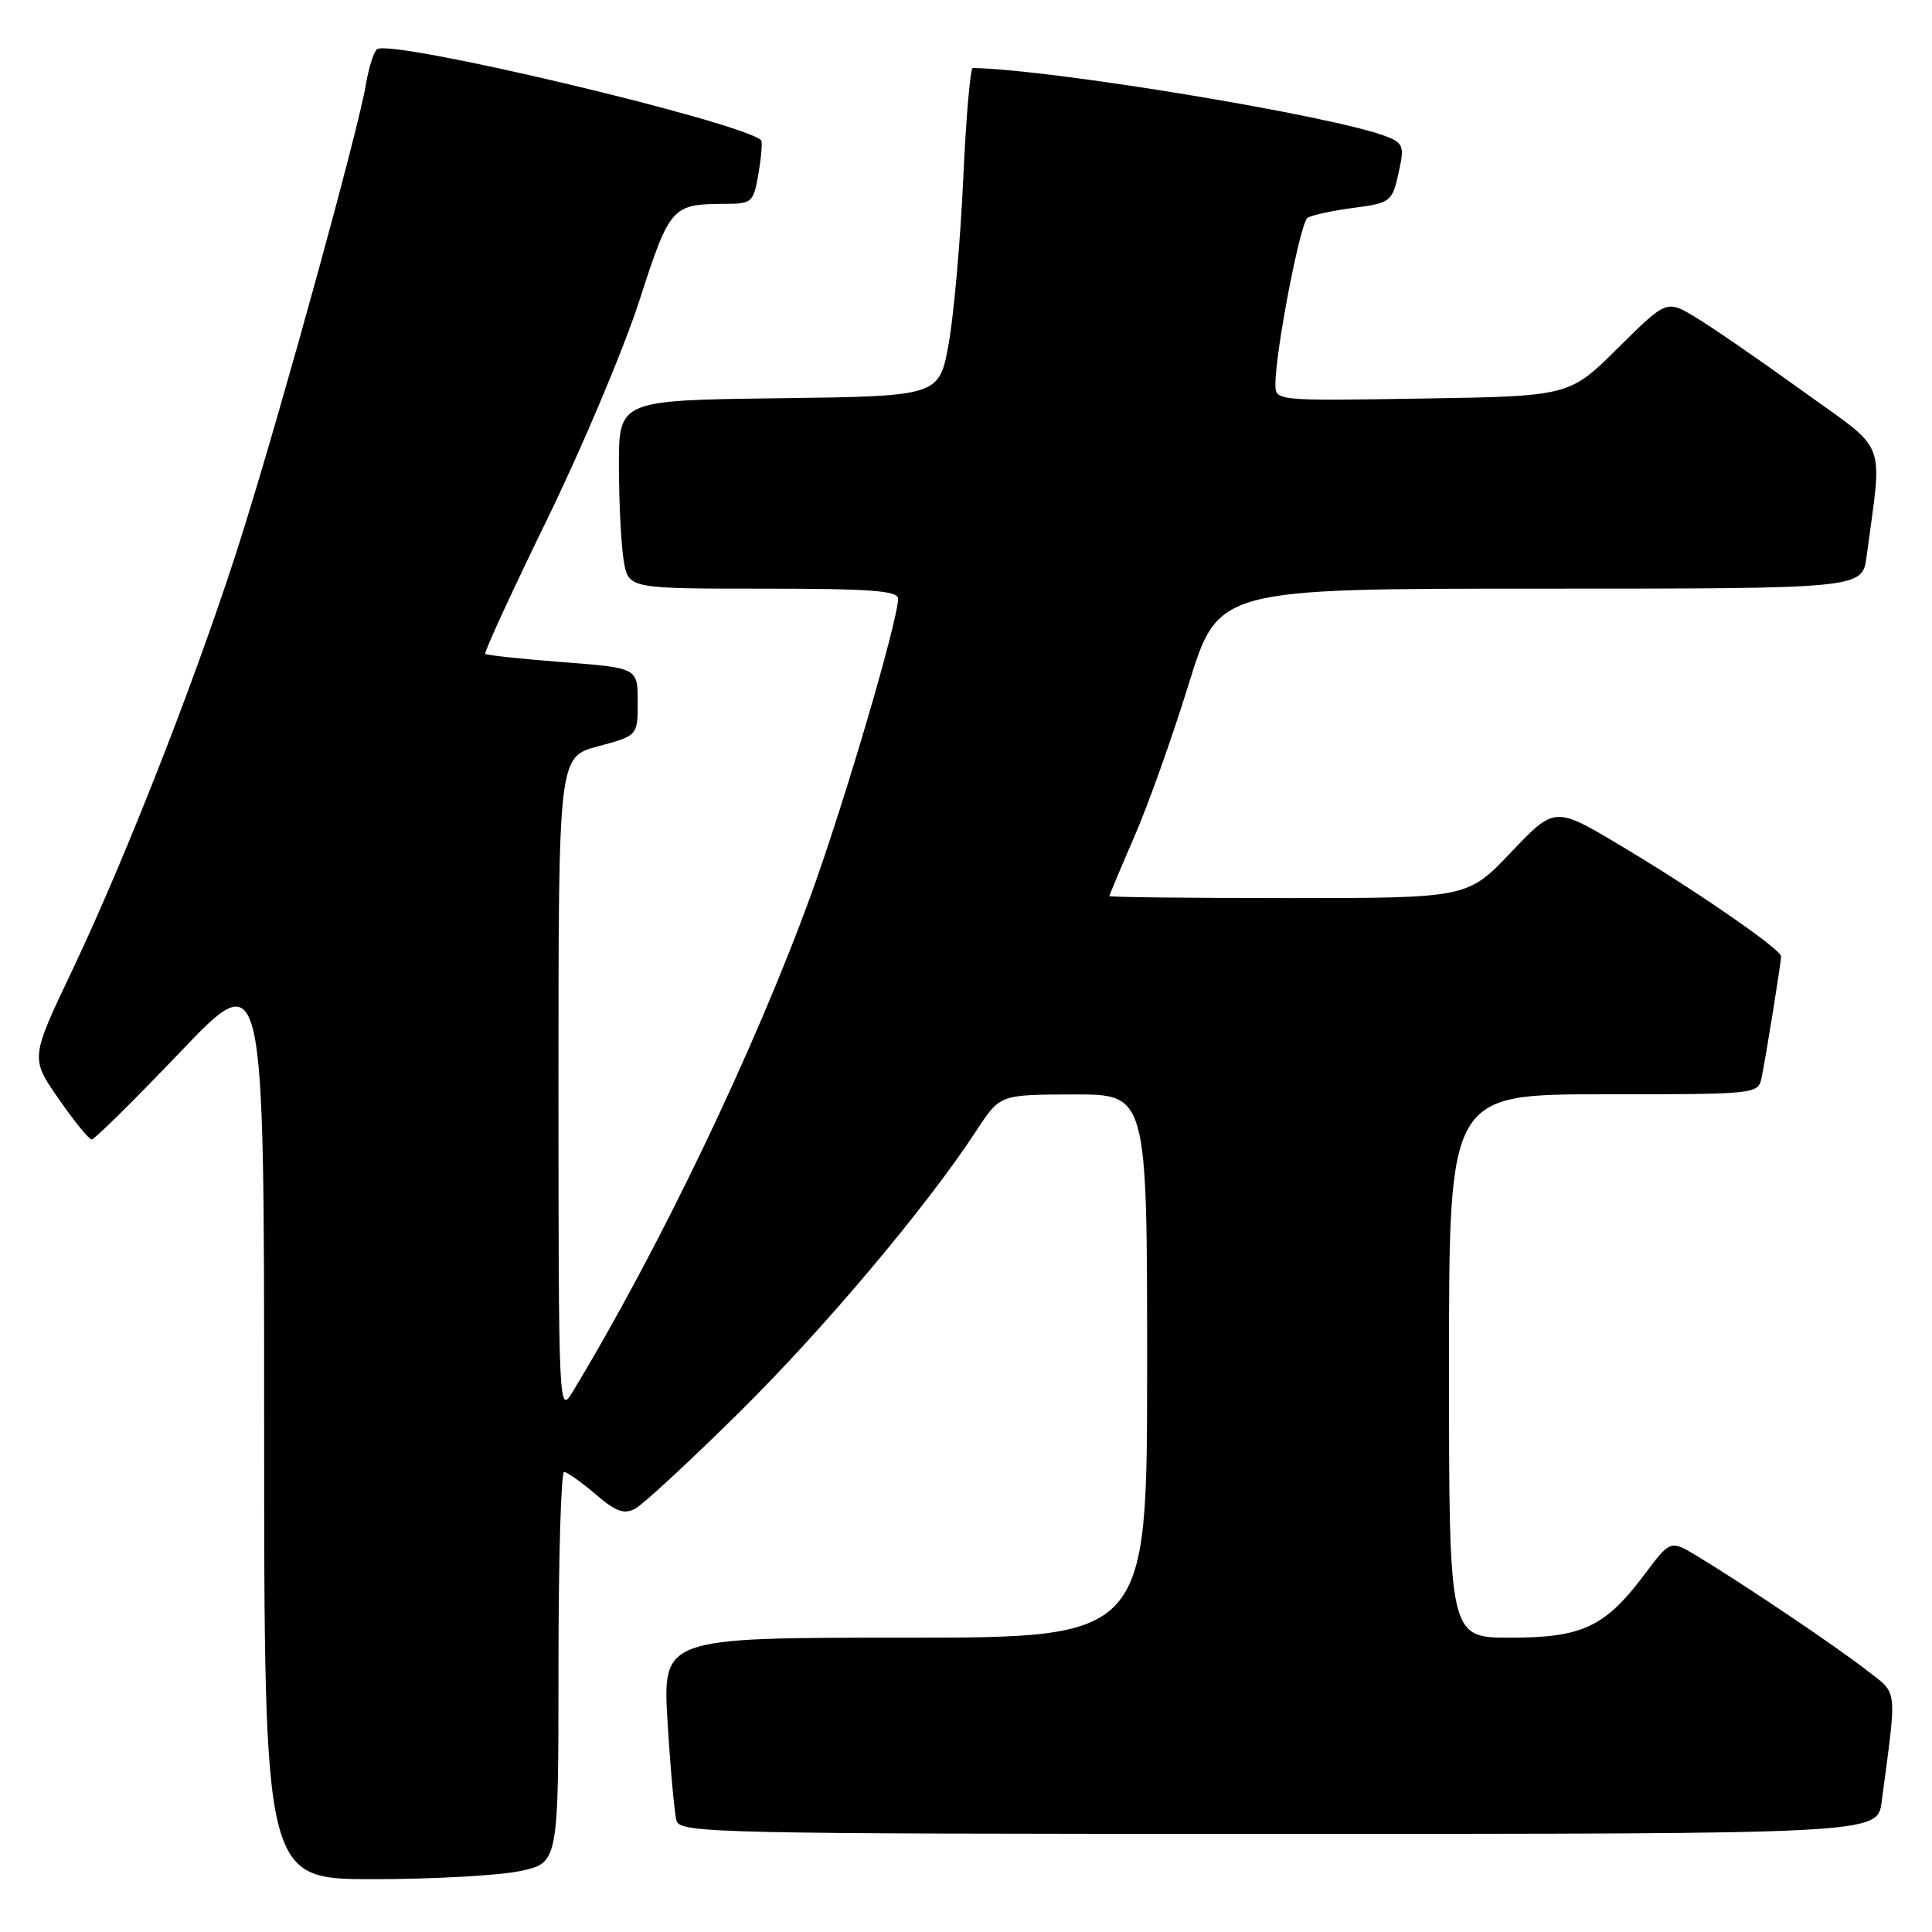 <?xml version="1.0" encoding="UTF-8" standalone="no"?>
<!DOCTYPE svg PUBLIC "-//W3C//DTD SVG 1.1//EN" "http://www.w3.org/Graphics/SVG/1.1/DTD/svg11.dtd" >
<svg xmlns="http://www.w3.org/2000/svg" xmlns:xlink="http://www.w3.org/1999/xlink" version="1.1" viewBox="0 0 256 256">
 <g >
 <path fill="currentColor"
d=" M 68.95 247.92 C 74.00 246.83 74.00 246.83 74.00 220.92 C 74.00 206.66 74.34 195.02 74.75 195.04 C 75.16 195.06 77.03 196.39 78.91 197.99 C 81.60 200.30 82.70 200.70 84.18 199.90 C 85.21 199.35 91.39 193.63 97.90 187.20 C 109.22 176.02 122.78 159.91 129.41 149.77 C 132.50 145.04 132.50 145.04 142.25 145.02 C 152.00 145.00 152.00 145.00 152.00 181.00 C 152.00 217.00 152.00 217.00 119.89 217.00 C 87.78 217.00 87.78 217.00 88.46 228.25 C 88.84 234.44 89.37 240.29 89.64 241.25 C 90.11 242.90 94.77 243.00 169.45 243.00 C 248.77 243.00 248.77 243.00 249.33 238.75 C 251.38 223.24 251.54 224.59 247.32 221.30 C 243.34 218.19 231.10 209.95 224.92 206.21 C 221.34 204.05 221.34 204.05 217.94 208.58 C 212.69 215.58 209.69 217.00 200.13 217.00 C 192.00 217.00 192.00 217.00 192.00 181.00 C 192.00 145.00 192.00 145.00 212.48 145.00 C 232.92 145.00 232.96 144.99 233.43 142.75 C 234.01 139.93 236.00 127.55 236.00 126.72 C 236.00 125.79 224.67 117.97 214.76 112.06 C 206.02 106.84 206.02 106.84 200.23 112.92 C 194.45 119.00 194.45 119.00 170.72 119.00 C 157.68 119.00 147.00 118.88 147.00 118.74 C 147.00 118.60 148.49 115.05 150.31 110.85 C 152.14 106.66 155.38 97.55 157.52 90.61 C 161.42 78.00 161.42 78.00 204.10 78.00 C 246.77 78.00 246.77 78.00 247.33 73.75 C 249.44 57.82 250.31 60.08 238.83 51.79 C 233.15 47.69 226.77 43.30 224.66 42.03 C 220.83 39.73 220.83 39.73 214.39 46.11 C 207.95 52.50 207.95 52.50 188.47 52.81 C 169.02 53.12 169.00 53.12 169.00 50.93 C 169.00 46.53 172.29 29.48 173.26 28.86 C 173.81 28.51 176.43 27.94 179.09 27.58 C 184.44 26.87 184.48 26.84 185.46 22.26 C 186.07 19.41 185.85 18.89 183.65 18.06 C 176.44 15.32 139.42 9.20 128.90 9.01 C 128.57 9.00 128.00 15.64 127.63 23.75 C 127.26 31.86 126.40 41.65 125.71 45.50 C 124.46 52.50 124.46 52.50 103.23 52.77 C 82.00 53.04 82.00 53.04 82.01 61.77 C 82.02 66.57 82.30 72.19 82.64 74.25 C 83.26 78.00 83.26 78.00 101.13 78.00 C 115.33 78.00 119.00 78.27 119.00 79.33 C 119.00 82.18 111.95 106.16 107.53 118.37 C 100.06 138.98 87.26 165.67 75.83 184.50 C 74.05 187.43 74.01 186.51 74.00 143.89 C 74.00 100.29 74.00 100.29 79.25 98.89 C 84.50 97.48 84.50 97.48 84.50 92.99 C 84.50 88.50 84.50 88.50 74.57 87.74 C 69.11 87.32 64.49 86.82 64.30 86.64 C 64.12 86.45 67.78 78.50 72.43 68.96 C 77.09 59.42 82.61 46.34 84.70 39.89 C 88.79 27.27 88.99 27.04 96.16 27.01 C 99.66 27.00 99.85 26.82 100.51 22.93 C 100.89 20.70 101.04 18.73 100.85 18.57 C 97.90 16.06 52.10 5.20 49.99 6.51 C 49.54 6.78 48.86 8.92 48.47 11.26 C 47.50 17.10 37.88 52.12 32.38 69.83 C 26.91 87.47 17.06 112.81 9.56 128.60 C 4.03 140.22 4.03 140.22 7.77 145.60 C 9.82 148.56 11.79 150.98 12.15 150.99 C 12.51 150.99 17.80 145.77 23.90 139.38 C 35.00 127.76 35.00 127.76 35.00 188.38 C 35.00 249.00 35.00 249.00 49.45 249.00 C 57.40 249.00 66.17 248.51 68.95 247.92 Z "/>
</g>
</svg>